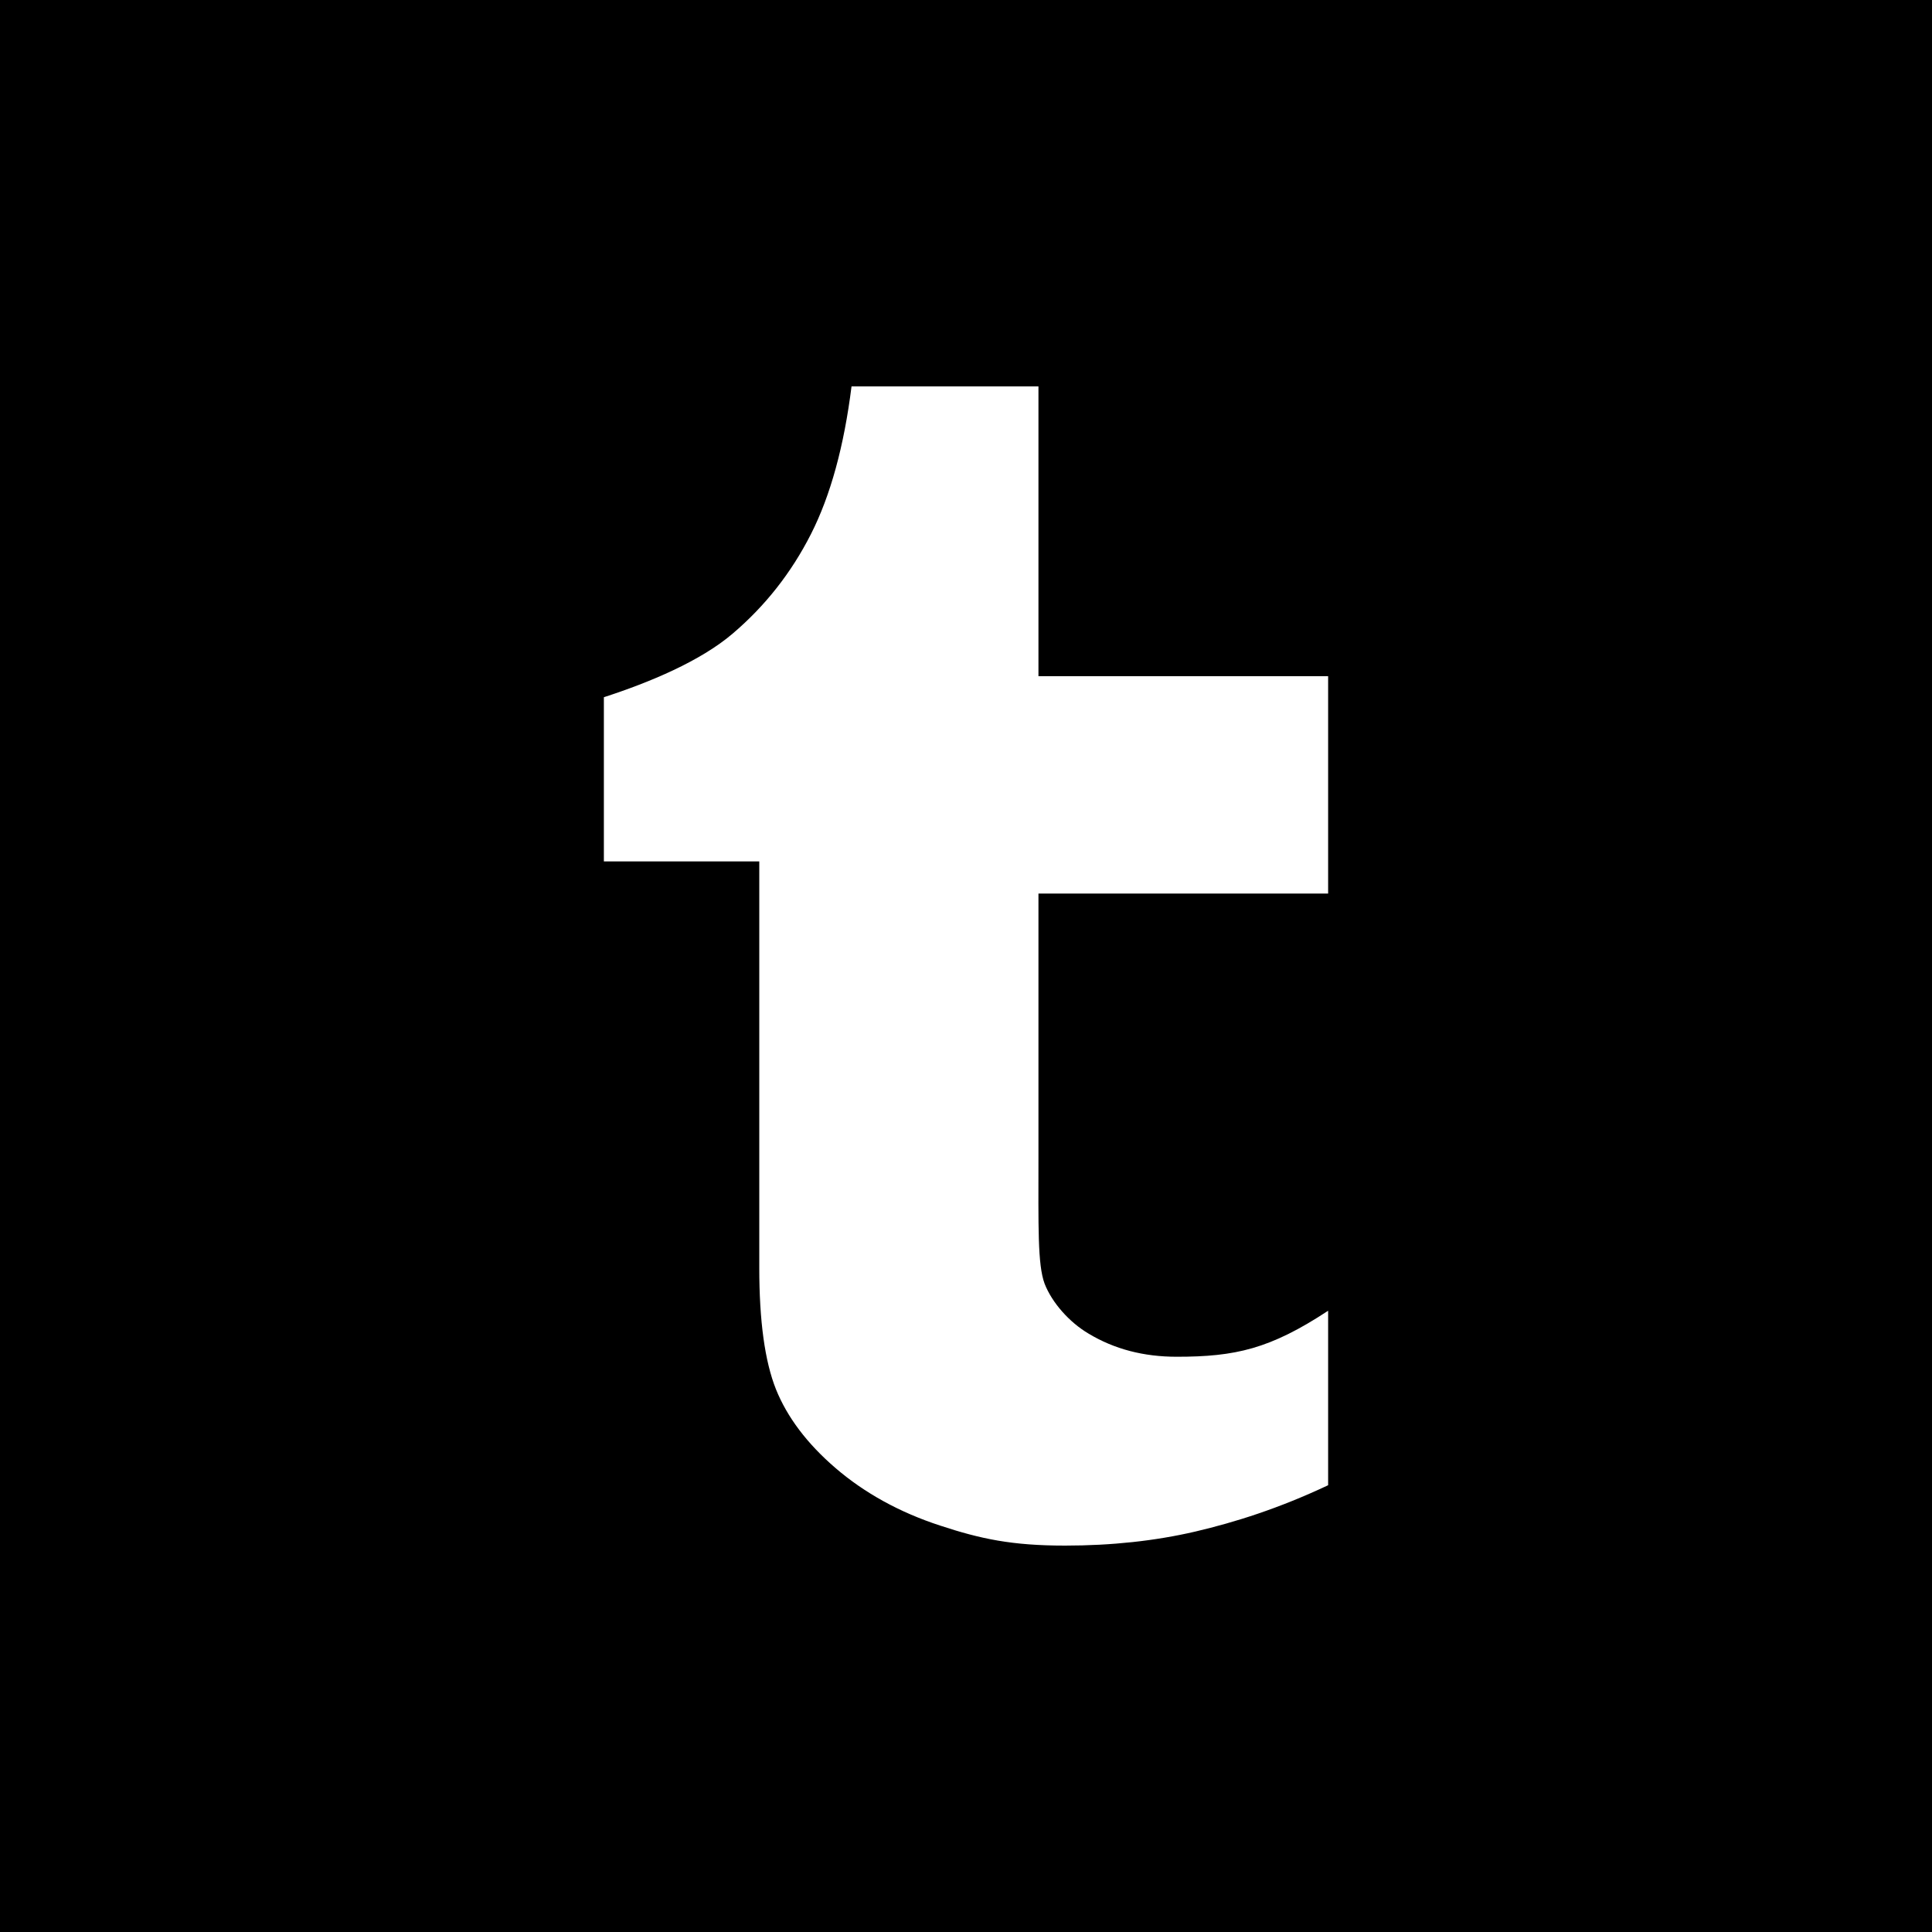 <?xml version="1.0" encoding="utf-8"?>
<!-- Generator: Adobe Illustrator 16.0.0, SVG Export Plug-In . SVG Version: 6.00 Build 0)  -->
<!DOCTYPE svg PUBLIC "-//W3C//DTD SVG 1.1//EN" "http://www.w3.org/Graphics/SVG/1.1/DTD/svg11.dtd">
<svg version="1.1" id="Capa_1" xmlns="http://www.w3.org/2000/svg" xmlns:xlink="http://www.w3.org/1999/xlink" x="0px" y="0px"
	 width="16px" height="16px" viewBox="0 0 16 16" enable-background="new 0 0 16 16" xml:space="preserve">
<path d="M0,0v16h16V0H0z M10.999,7.4H8.6v2.196c0,0.557-0.008,0.877,0.051,1.035c0.061,0.157,0.205,0.32,0.365,0.414
	c0.213,0.128,0.455,0.191,0.729,0.191c0.485,0,0.772-0.064,1.254-0.381V12.3c-0.41,0.193-0.769,0.306-1.101,0.384
	C9.566,12.761,9.207,12.8,8.82,12.8c-0.439,0-0.698-0.055-1.035-0.166c-0.337-0.11-0.625-0.27-0.863-0.474
	c-0.239-0.205-0.403-0.424-0.496-0.655c-0.092-0.231-0.138-0.565-0.138-1.005V7.134H5.001v-1.36C5.378,5.652,5.8,5.476,6.068,5.247
	c0.269-0.229,0.485-0.503,0.648-0.824C6.878,4.104,6.99,3.695,7.052,3.2H8.6v2.4h2.399V7.4z"/>
</svg>
